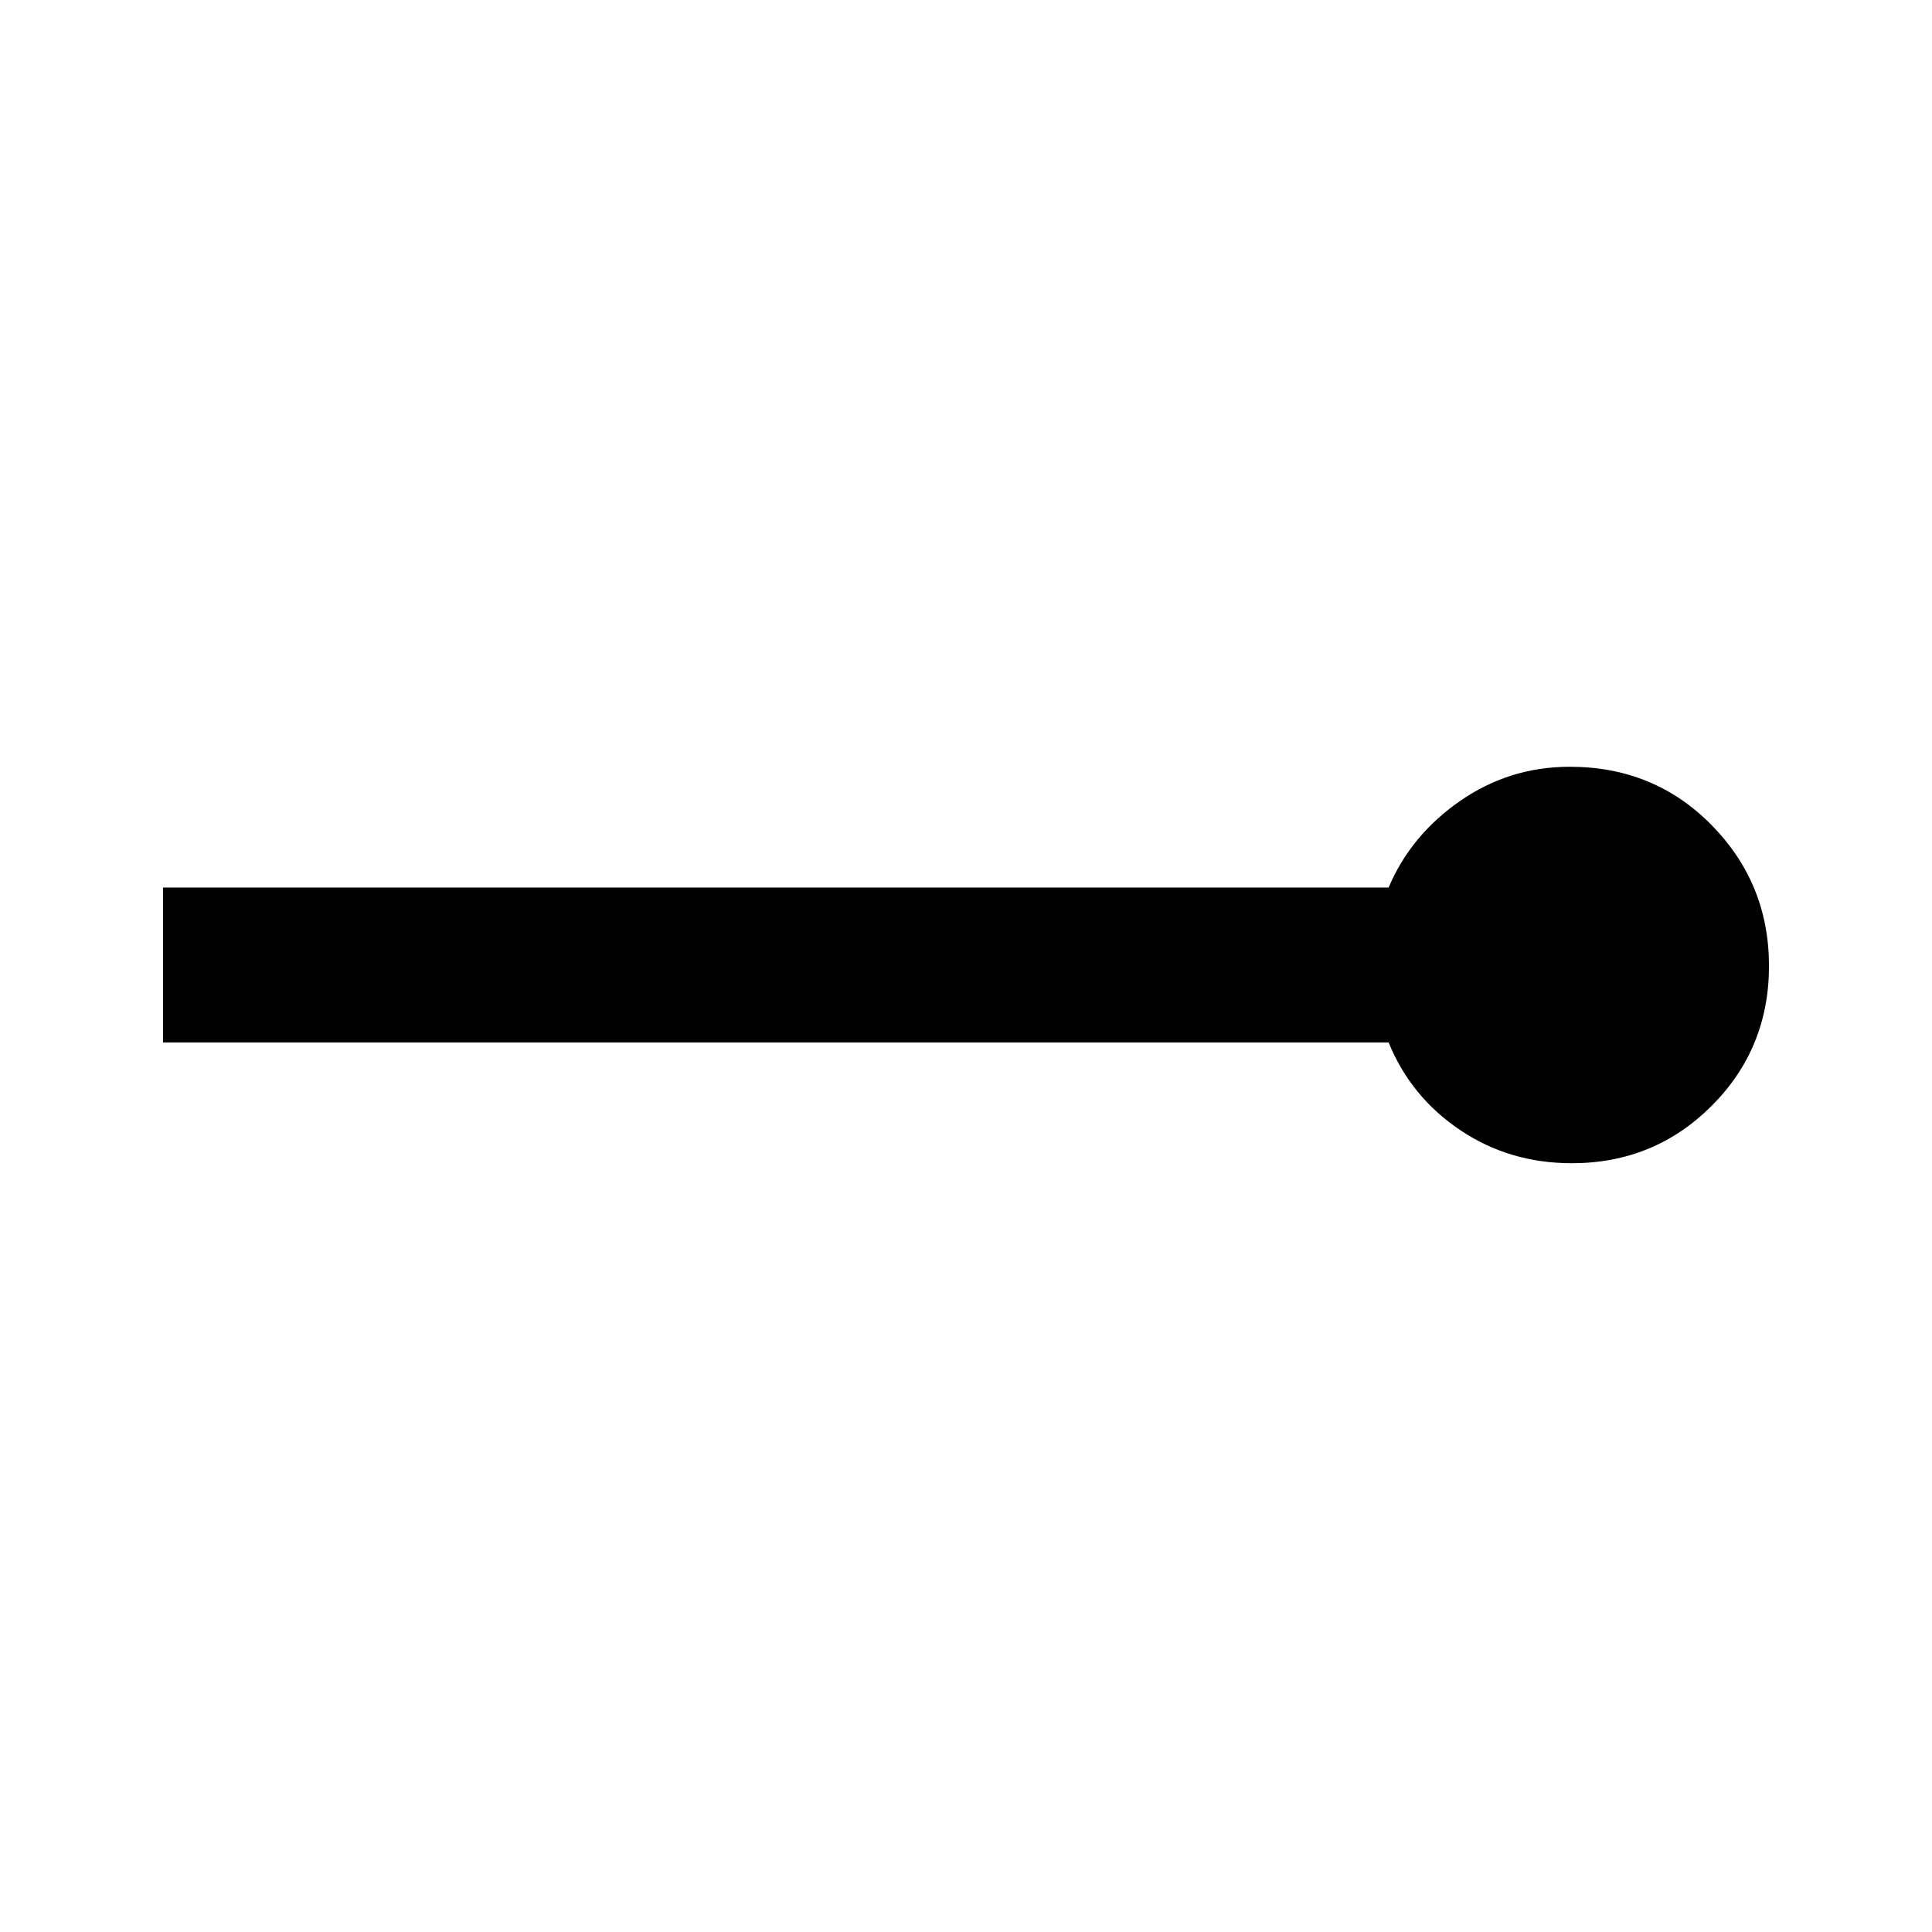 <svg xmlns="http://www.w3.org/2000/svg" height="48" width="48"><path d="M39.05 28.9q-1.55 0-2.775-.825Q35.05 27.25 34.5 25.9H4.05v-3.85H34.5q.55-1.3 1.775-2.15 1.225-.85 2.725-.85 2.1 0 3.525 1.45 1.425 1.45 1.425 3.5t-1.425 3.475Q41.1 28.9 39.05 28.9Z"/></svg>